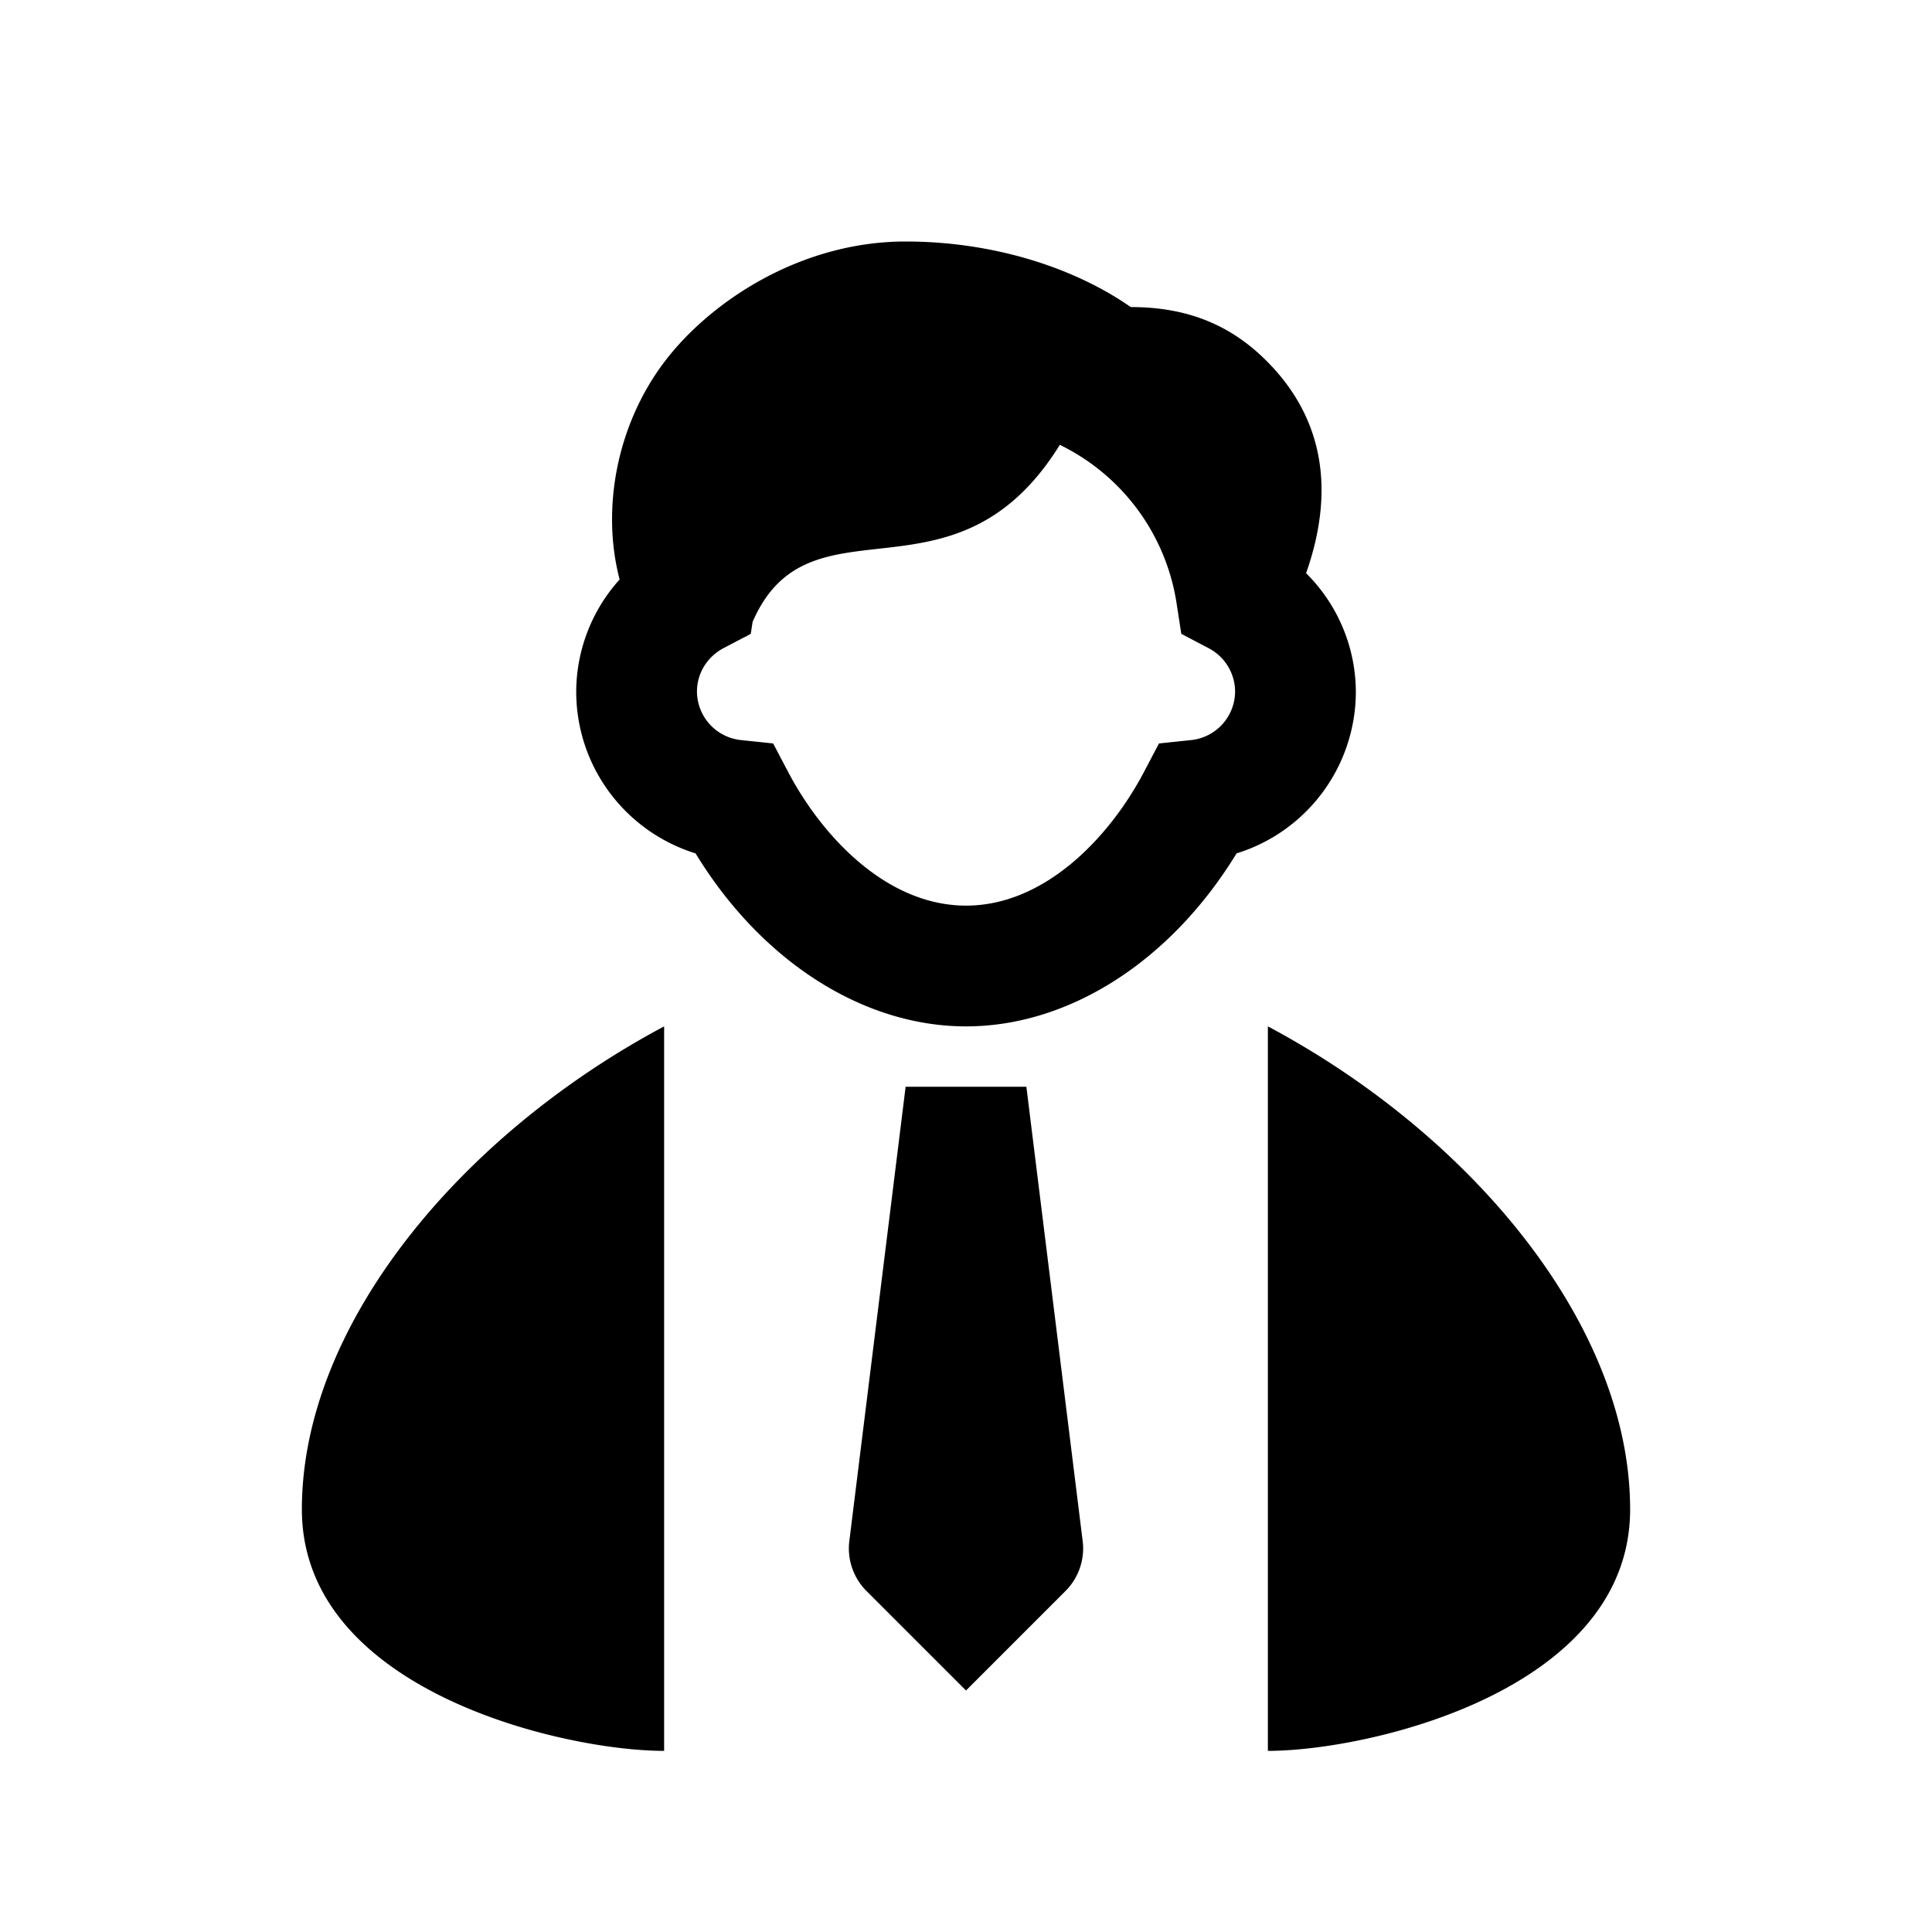 <svg width="32" height="32" fill="none" xmlns="http://www.w3.org/2000/svg">
  <path fill-rule="evenodd" clip-rule="evenodd" d="M17 18l.93 7.505a.997.997 0 01-.283.848L16 28l-1.647-1.647a.997.997 0 01-.283-.848L15 18h2zm-6-1v12c-1.676 0-6-1-6-4 0-3.065 2.646-6.213 6-8zm16 8c0 3-4.324 4-6 4V17c3.354 1.787 6 4.935 6 8zm-7.273-12.742l-.531.056-.248.472C18.385 13.856 17.314 15 16.001 15c-1.314 0-2.384-1.144-2.947-2.214l-.248-.472-.531-.056a.812.812 0 01-.731-.806c0-.3.17-.575.444-.719l.363-.19h.011l.004-.008.069-.036.03-.197c.945-2.184 3.344-.12 5.089-2.934A3.511 3.511 0 0119.489 10l.077.498.447.235a.814.814 0 01.444.719.812.812 0 01-.73.806zm1.906-2.764C22.179 7.942 21.796 6.809 21 6c-.614-.625-1.342-.914-2.271-.914C17.749 4.404 16.399 4 15 4c-1.746 0-3.246 1-4 2-.791 1.05-1.041 2.44-.737 3.598a2.787 2.787 0 00-.719 1.854c0 1.252.818 2.323 1.977 2.683C12.605 15.913 14.288 17 16.001 17c1.713 0 3.395-1.087 4.48-2.865a2.806 2.806 0 001.976-2.683 2.78 2.78 0 00-.824-1.958z" fill="#000"/>
</svg>

